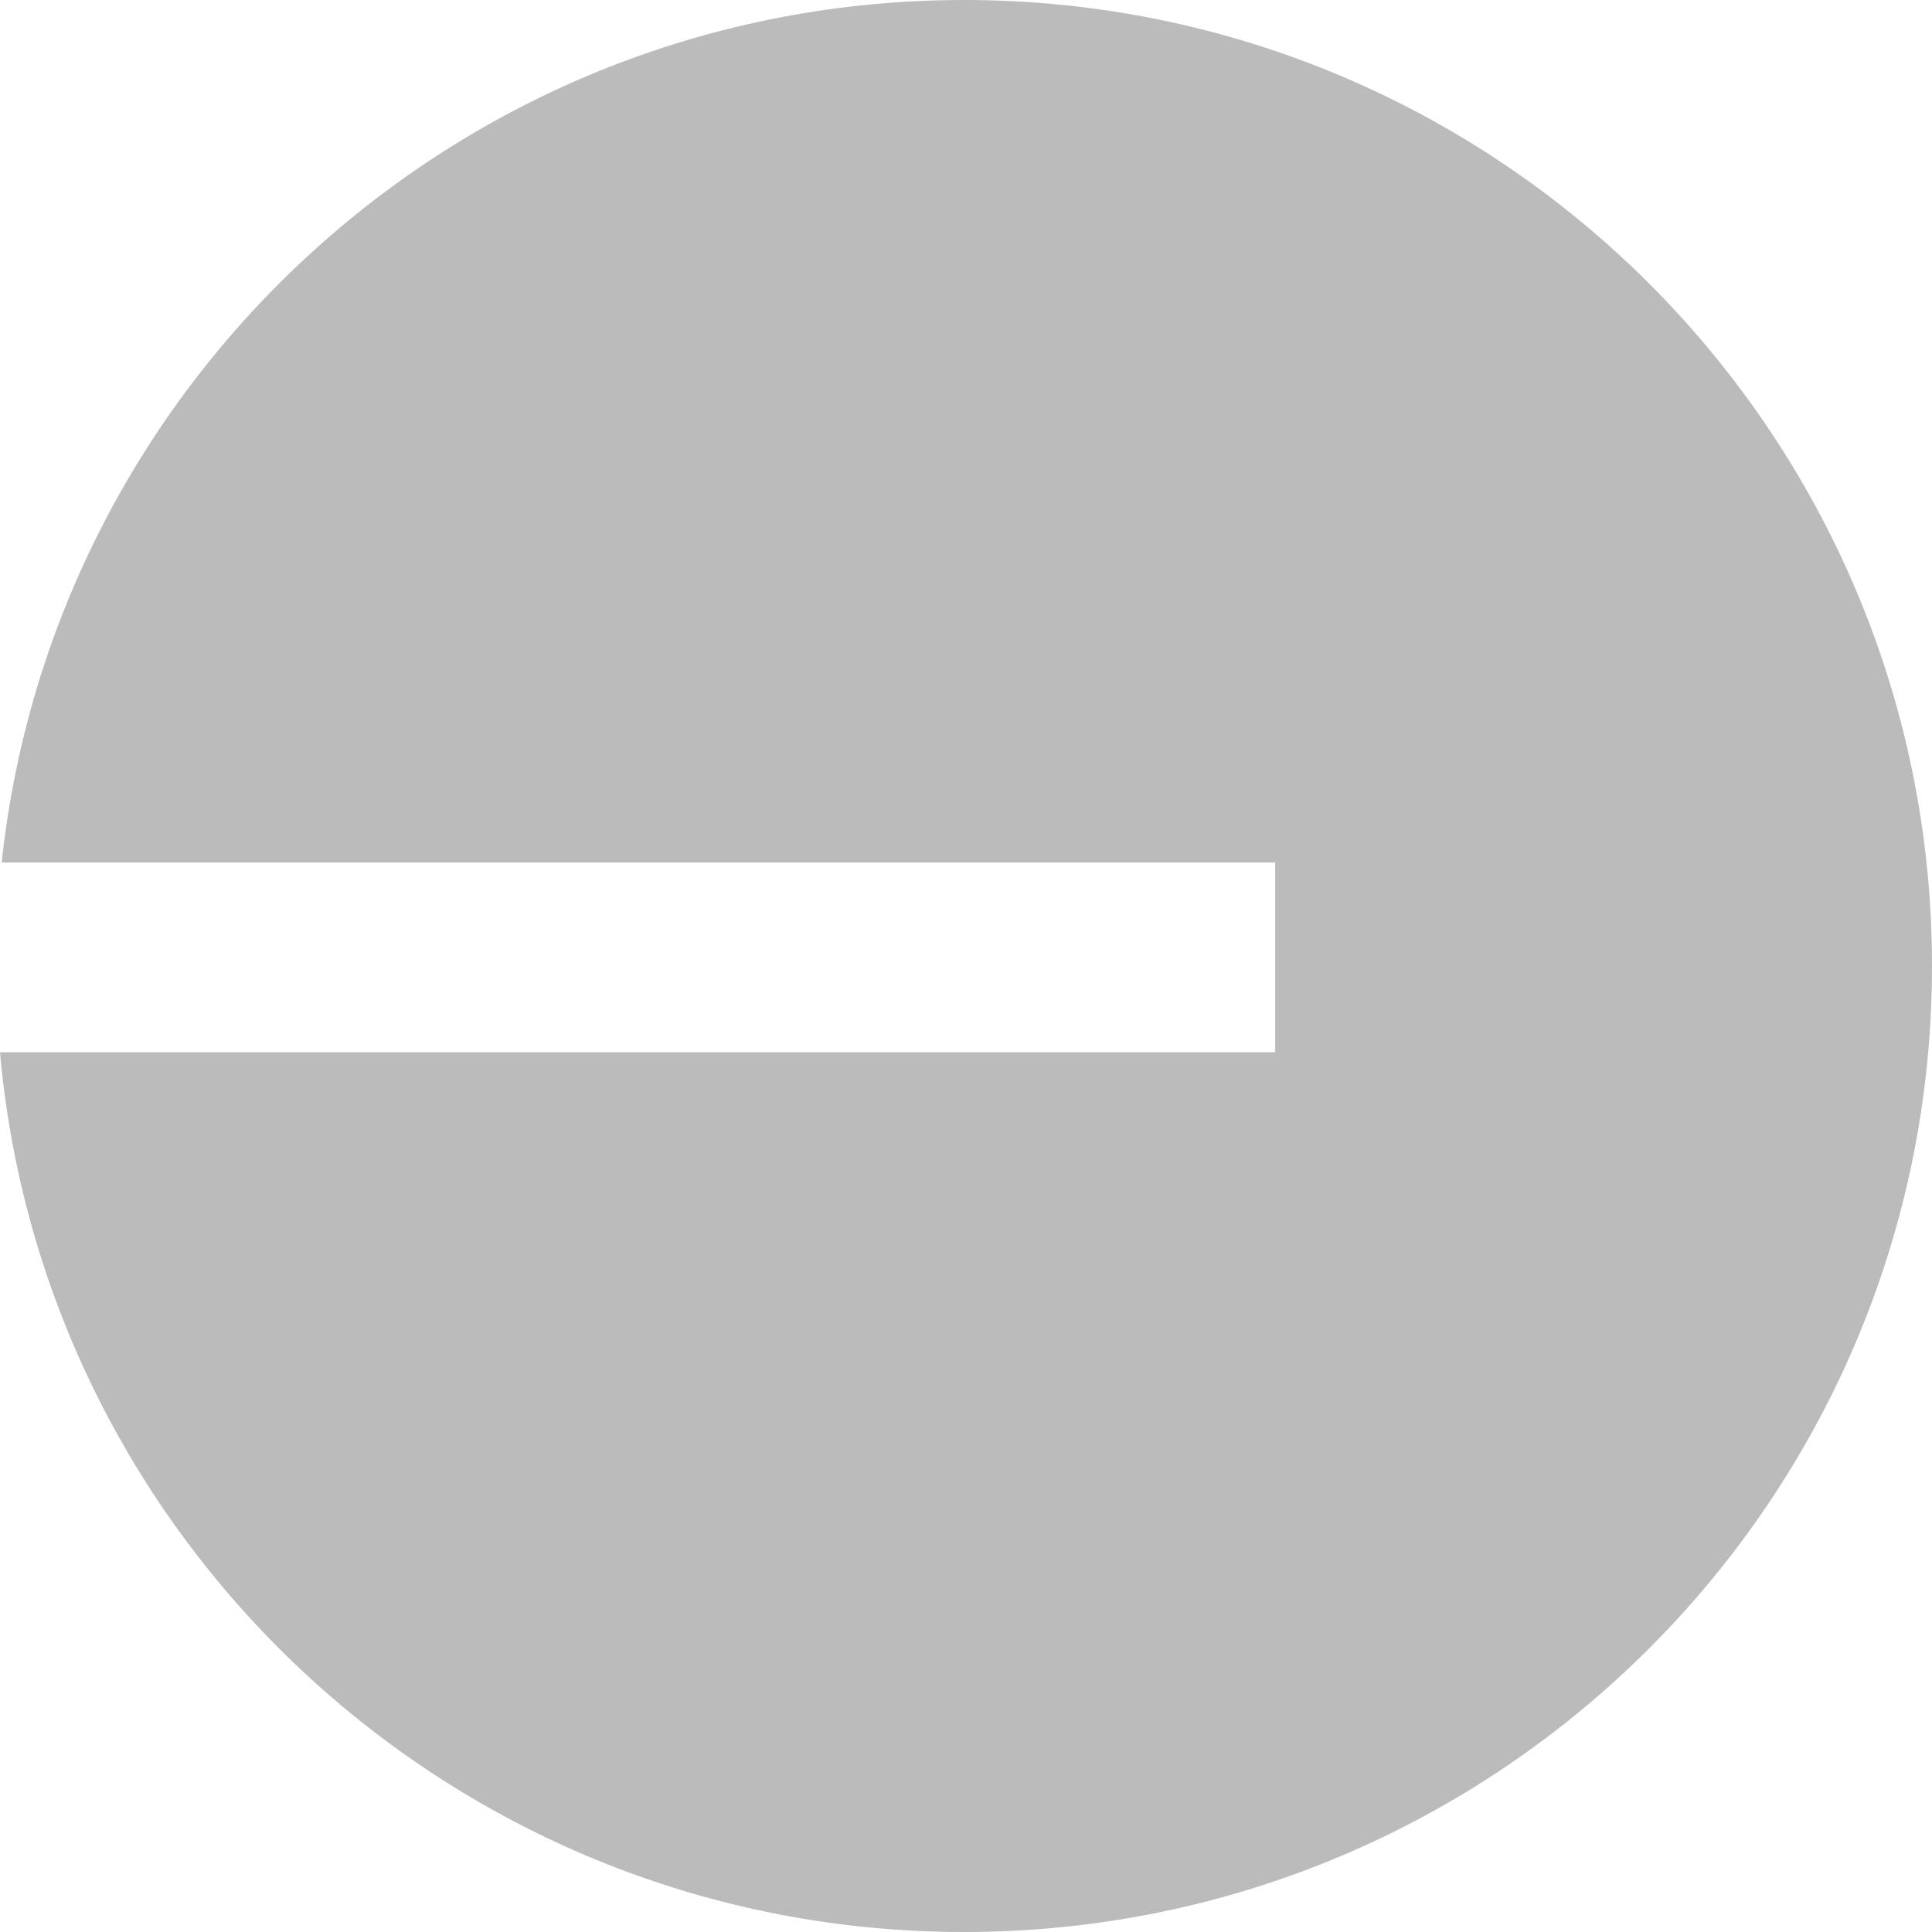 <svg xmlns="http://www.w3.org/2000/svg" width="30" height="30" fill="none"><script/><script/><g clip-path="url(#a)"><path fill-rule="evenodd" clip-rule="evenodd" d="M14.97 30C23.271 30 30 23.284 30 15c0-8.284-6.729-15-15.03-15C7.214 0 .83 5.864.026 13.393h19.775v2.946H0C.679 23.996 7.122 30 14.97 30Z" fill="#bbb"/></g><defs><clipPath id="a"><path fill="#fff" d="M0 0h30v30H0z"/></clipPath></defs></svg>
